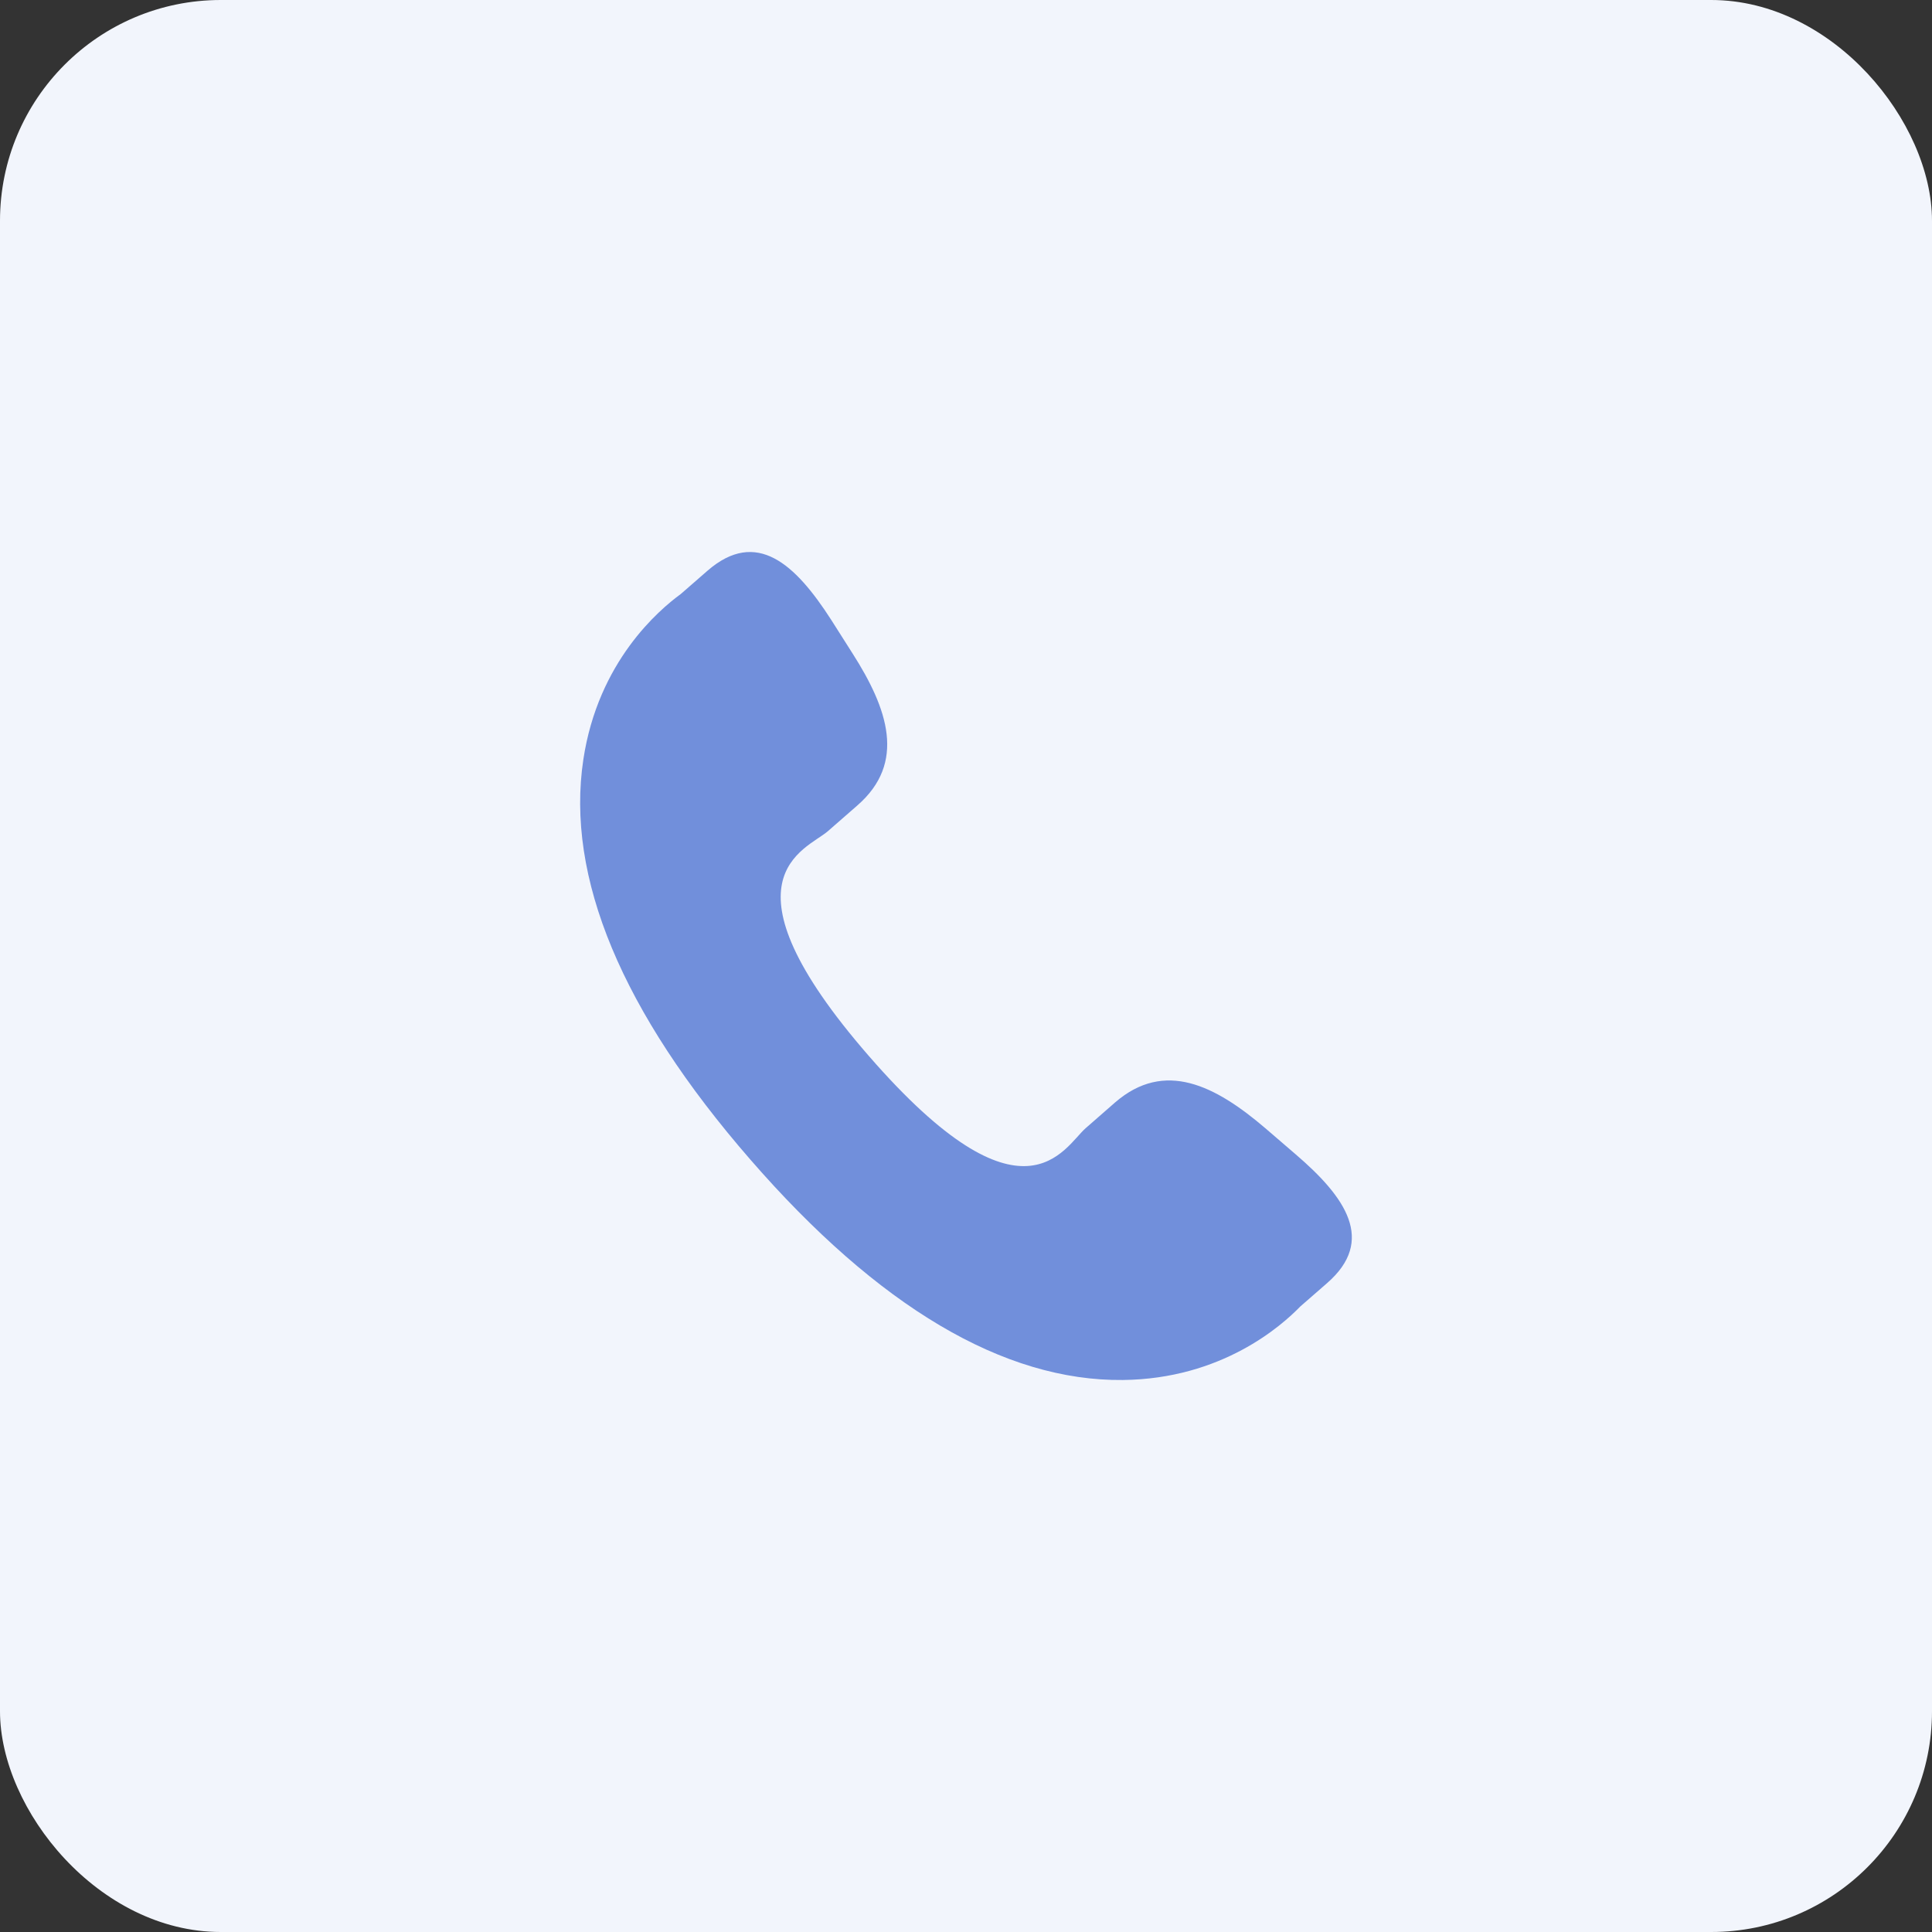 <svg width="35" height="35" viewBox="0 0 35 35" fill="none" xmlns="http://www.w3.org/2000/svg">
<rect x="0" y="0" width="35" height="35" fill="#333333" stroke="none"/>
<rect width="35" height="35" rx="4" fill="#F2F5FC"/>
<g clip-path="url(#clip0_3_2992)">
<path d="M22.924 20.44C22.018 19.665 21.099 19.196 20.203 19.97L19.669 20.437C19.278 20.777 18.551 22.363 15.74 19.13C12.93 15.9 14.602 15.397 14.994 15.061L15.531 14.592C16.422 13.817 16.085 12.84 15.443 11.835L15.056 11.226C14.411 10.224 13.708 9.565 12.816 10.34L12.333 10.761C11.939 11.049 10.836 11.983 10.568 13.758C10.246 15.887 11.262 18.326 13.589 21.002C15.913 23.678 18.188 25.023 20.343 25C22.135 24.98 23.216 24.019 23.555 23.669L24.039 23.247C24.929 22.474 24.376 21.686 23.469 20.909L22.924 20.44Z" fill="#718FDB"/>
</g>
<defs>
<clipPath id="clip0_3_2992">
<rect width="15" height="15" fill="white" transform="translate(10 10)"/>
</clipPath>
</defs>
</svg>
